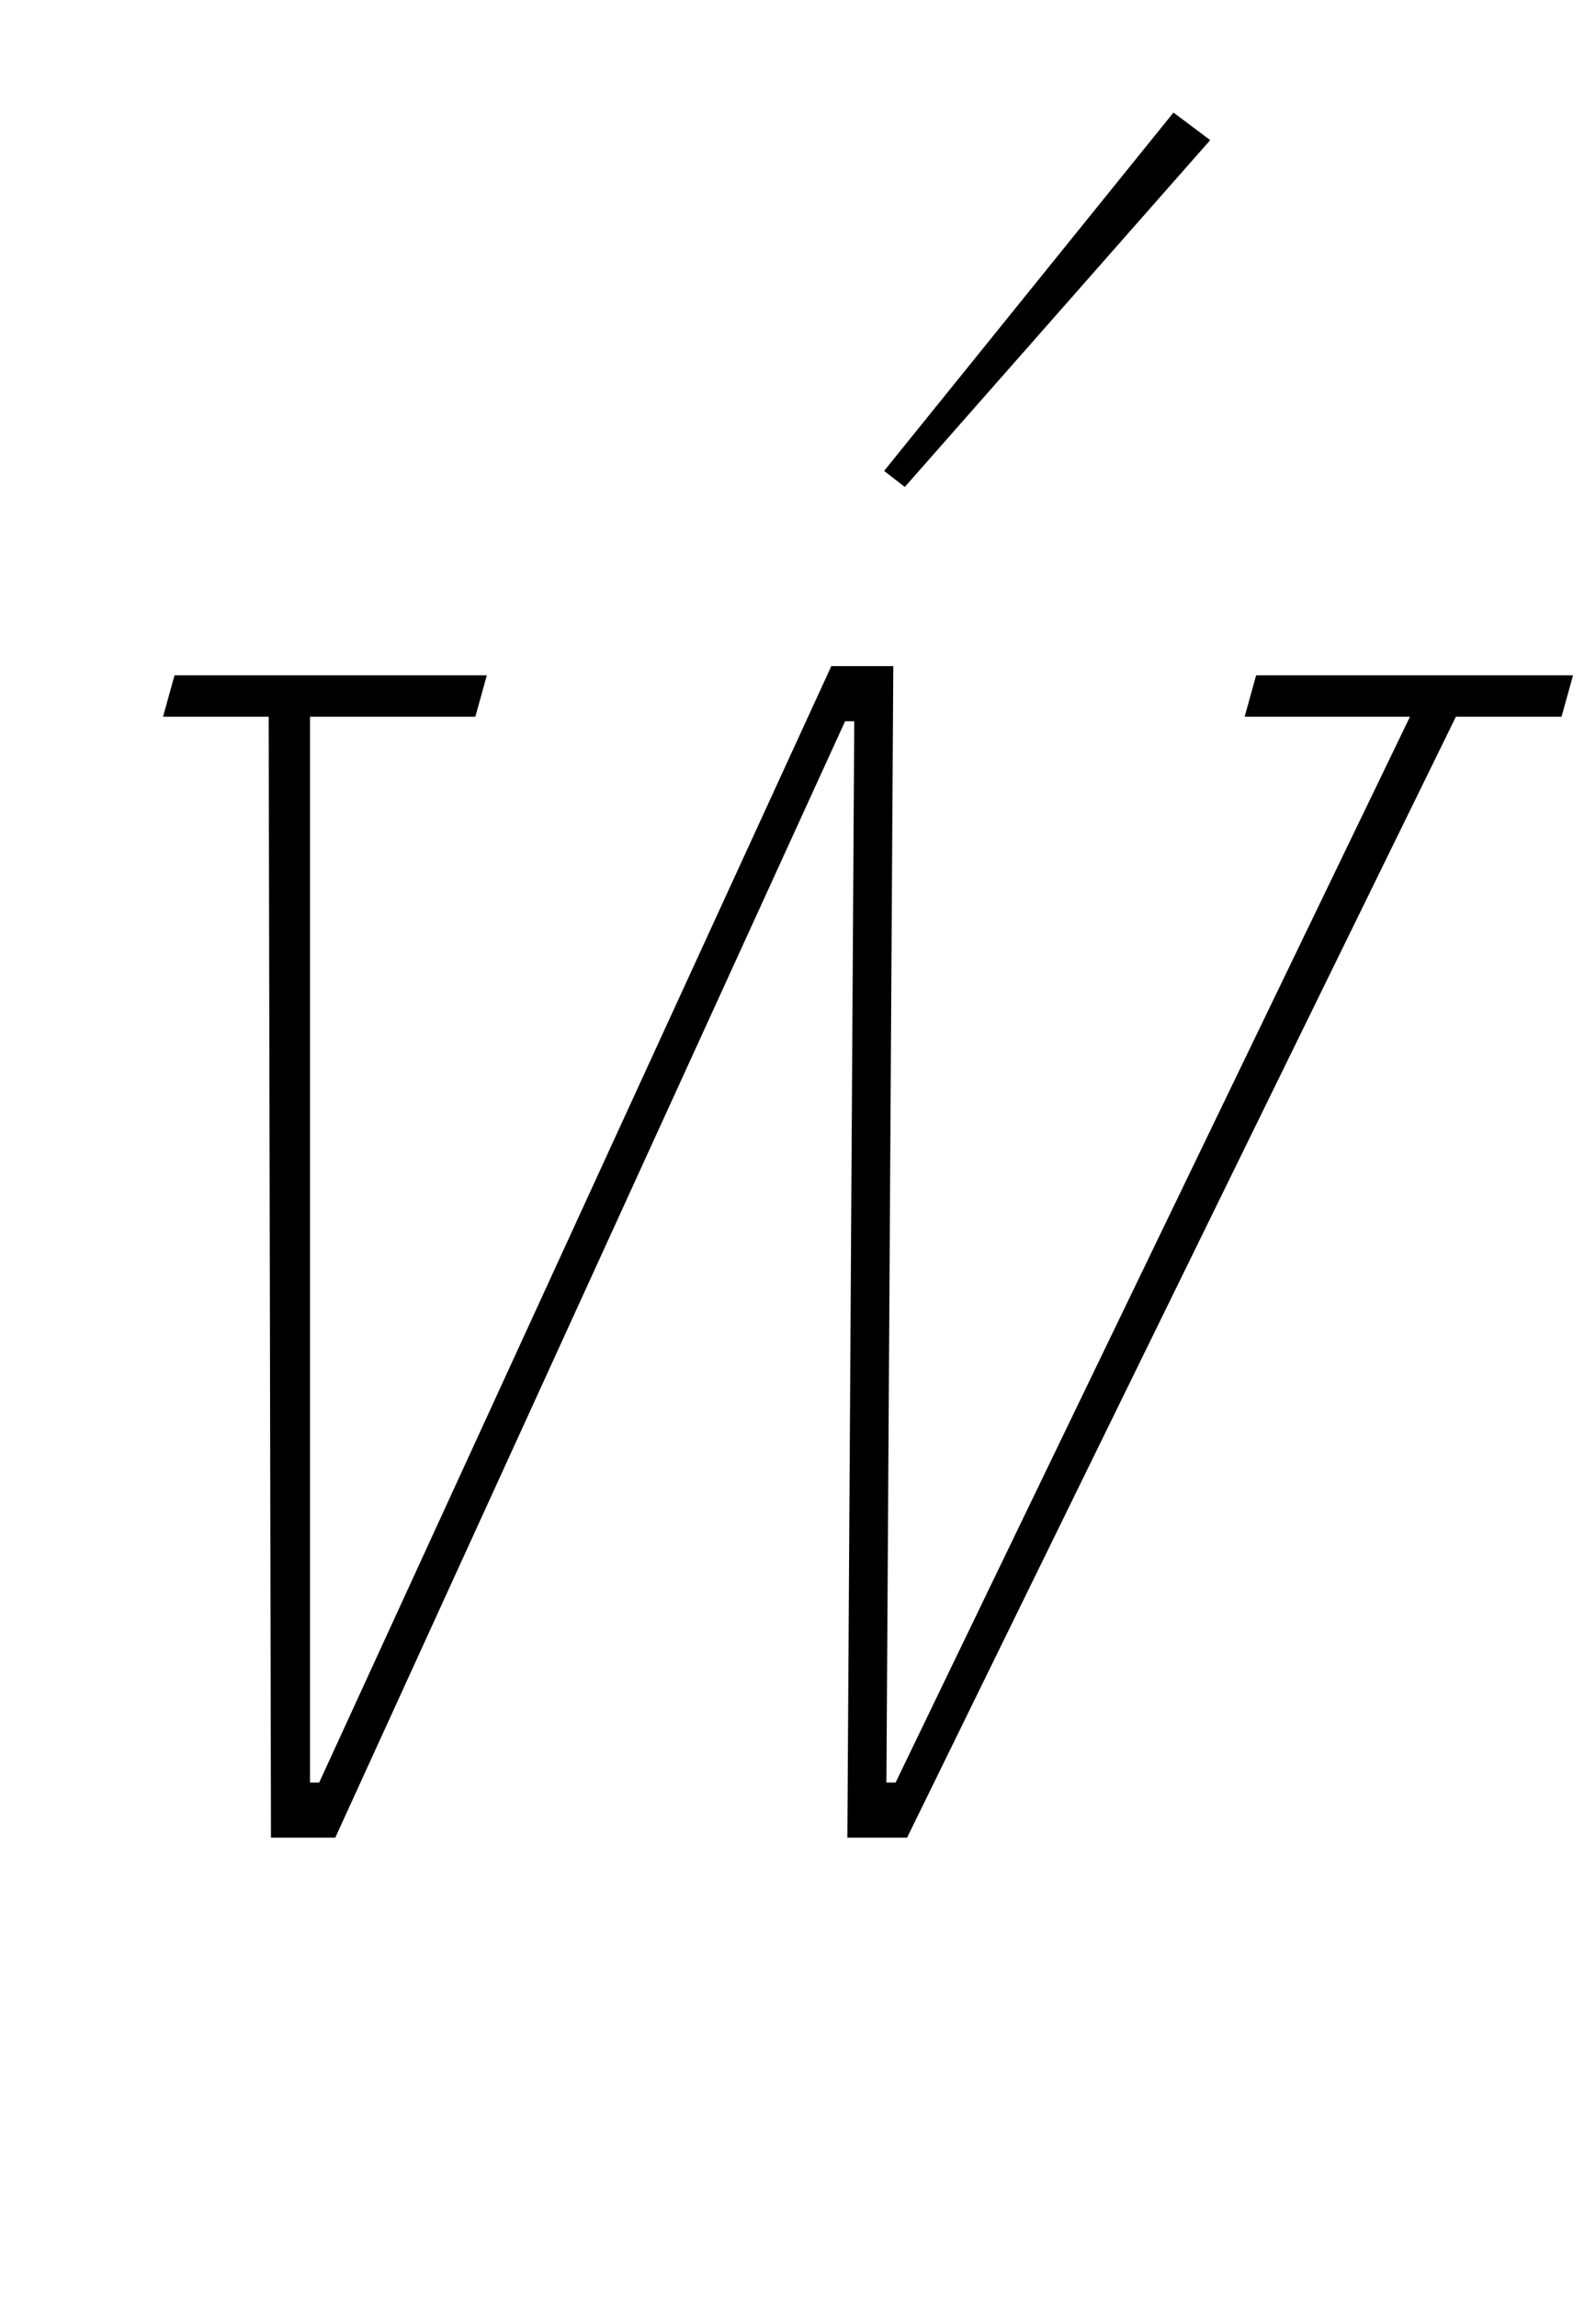 <?xml version="1.0" standalone="no"?>
<!DOCTYPE svg PUBLIC "-//W3C//DTD SVG 1.1//EN" "http://www.w3.org/Graphics/SVG/1.1/DTD/svg11.dtd" >
<svg xmlns="http://www.w3.org/2000/svg" xmlns:xlink="http://www.w3.org/1999/xlink" version="1.1" viewBox="-10 0 695 1000">
  <g transform="matrix(1 0 0 -1 0 800)">
   <path fill="currentColor"
d="M107 488h-46l5 18h136l-5 -18h-72v-464h4l223 486h27l-3 -486h4l224 464h-72l5 18h138l-5 -18h-46l-239 -488h-26l3 486h-4l-222 -486h-28zM375 595l126 156l16 -12l-133 -151z" />
  </g>

</svg>
